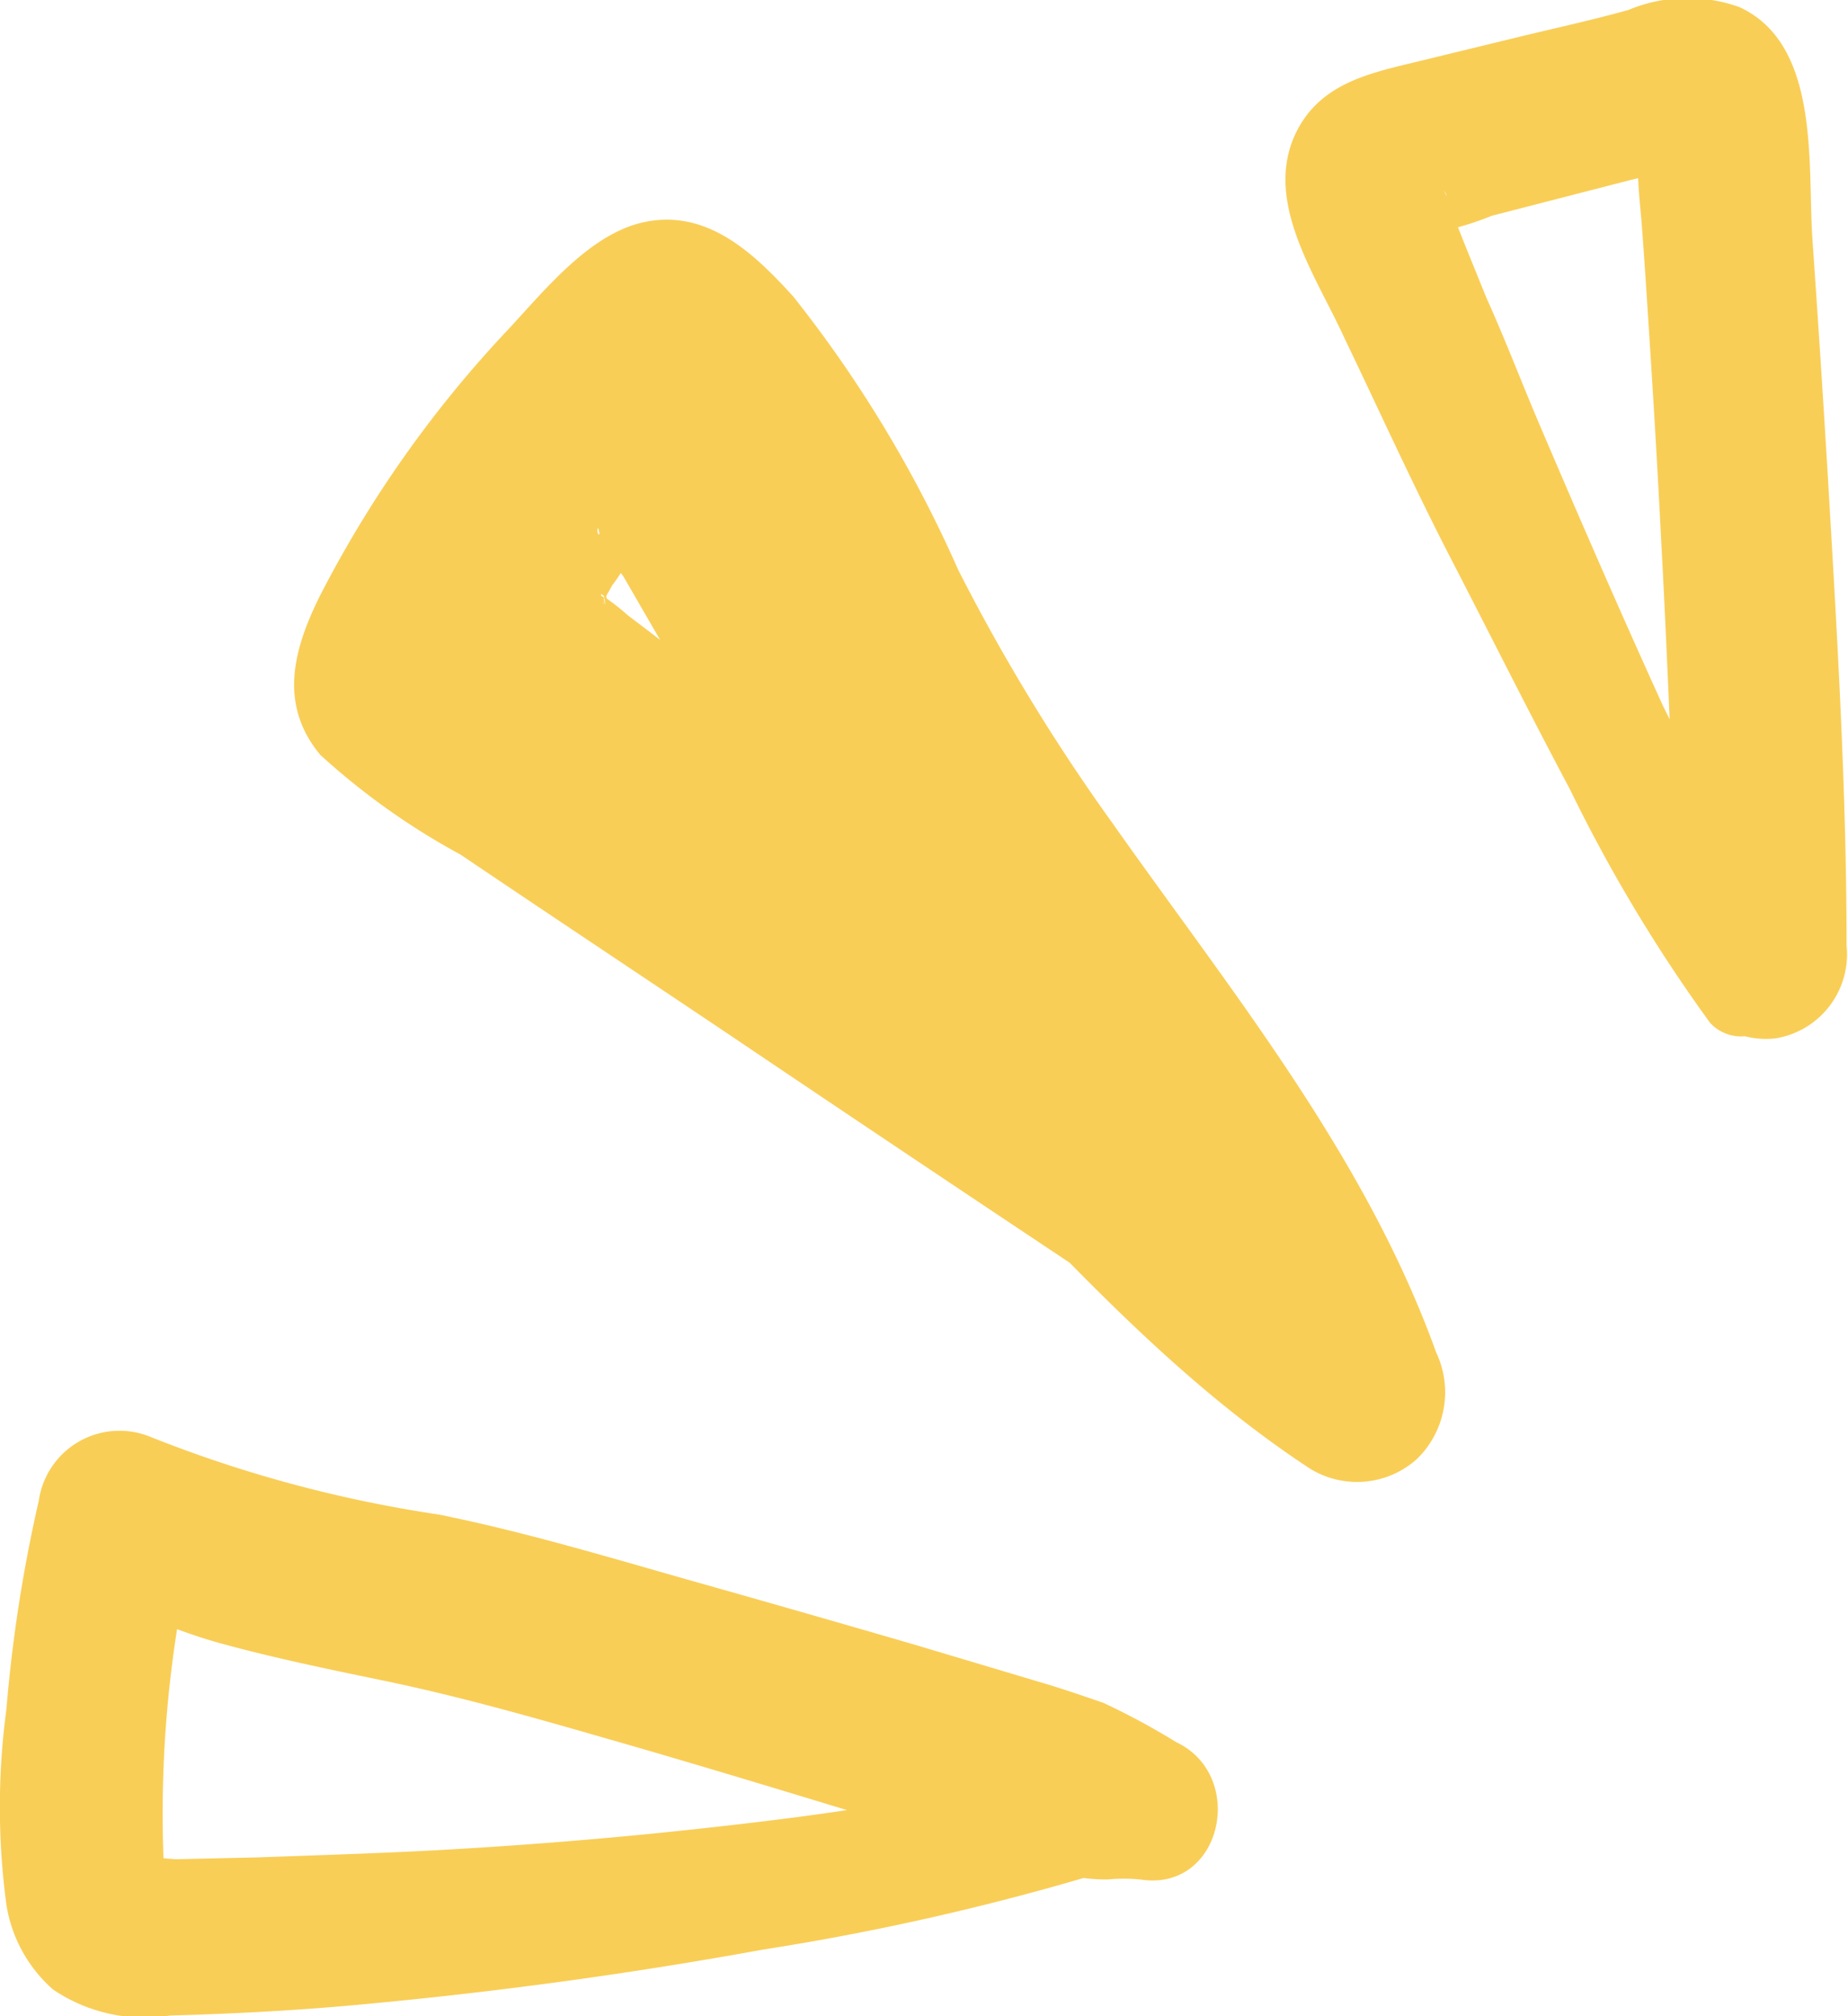 <svg xmlns="http://www.w3.org/2000/svg" viewBox="0 0 51.92 56.62"><defs><style>.cls-1{fill:#f9ce57;}</style></defs><g id="Layer_2" data-name="Layer 2"><g id="Layer_1-2" data-name="Layer 1"><path class="cls-1" d="M32,49.57c-3.32.4-6.6,1.08-9.93,1.5s-6.55.71-9.84.89c-1.68.09-3.36.14-5,.2L5,52.21c-.58,0-1.25-.25-.47.37l.14.32a3.45,3.45,0,0,1-.07-.55,33.33,33.33,0,0,1,1-9.64L1.94,44.2a15,15,0,0,0,4.19,1.93c1.52.42,3.07.74,4.62,1.06,2.23.46,4.41,1.09,6.6,1.72s4.3,1.27,6.44,1.92l3.54,1.09c.7.21,1.42.4,2.13.59a5.1,5.1,0,0,0,1.65.27,4.84,4.84,0,0,1,.93,0c2.3.36,3-2.92,1-3.86A20,20,0,0,0,31,47.82c-.58-.2-1.16-.4-1.74-.57l-3.55-1.06q-3.23-.94-6.46-1.85C17,43.7,14.66,43,12.32,42.53A36.25,36.25,0,0,1,4.2,40.34a2.29,2.29,0,0,0-3.11,1.8A41.5,41.5,0,0,0,.18,48a20.59,20.59,0,0,0,0,5.49,4,4,0,0,0,1.31,2.38,4.58,4.58,0,0,0,3.29.73c1.86-.05,3.72-.15,5.58-.33q5.57-.52,11.07-1.52a70.91,70.91,0,0,0,11.23-2.7A1.3,1.3,0,0,0,32,49.57Z"/><path class="cls-1" d="M39,38.35c-5.71-5.08-11.7-9.72-17.83-14.26L16.5,20.62,14.26,19A10.91,10.91,0,0,0,13,18l-.32-.24c0,2,.21,2.55.62,1.61.61-.78,1-1.79,1.58-2.63s1-1.49,1.55-2.2,1-1.24,1.55-1.82c.35-.38.71-.74,1.08-1.1l.56-.53c.46-.37.36-.37-.31,0L18,11.07c-.31-.06-.19-.15.07.13s.51.54.75.83A12.54,12.54,0,0,1,20,13.59c.8,1.3,1.49,2.65,2.17,4a63.78,63.78,0,0,0,4.46,7.73c3.32,4.83,7.12,9.38,9.21,14.93L39.36,37a38.76,38.76,0,0,1-7.59-6.82c-2.47-2.66-5-5.25-7.72-7.66q-2.13-1.87-4.35-3.65c-.68-.54-1.37-1.07-2.06-1.59a6.35,6.35,0,0,0-.65-.51c-.13,0-.15-.18,0,0L17,17q-.08-.39,0-.12c-.22.22.17-.17,0-.11.05,0-.13.41,0,.08,0-.06.22-.51.1-.26s.09-.13.09-.14c.16-.2.29-.43.44-.63.32-.43.14-.16.06-.07.11-.13.23-.25.35-.37.47-.47.43-.28-.44-.32L17,15,16.84,15c-.09.06-.05-.4,0,0a5,5,0,0,0,.67,1.18l.81,1.4C20.44,21.23,22.49,25,25,28.44a2.26,2.26,0,0,0,3,.34,2.3,2.3,0,0,0,.76-2.9,133.13,133.13,0,0,0-6.37-11.74c-1-1.81-2.12-4.05-4.54-4.09-2,0-3.63,1.77-4.69,3.31a5.93,5.93,0,0,0-1,4.91c.63,2.18,2.73,3.3,4.42,4.6a90.29,90.29,0,0,1,9.63,8.6c3.35,3.44,6.54,7.11,10.59,9.77a2.52,2.52,0,0,0,3-.26,2.61,2.61,0,0,0,.55-3c-2-5.55-5.77-10.15-9.12-14.9A54.28,54.28,0,0,1,26.92,16a35.2,35.2,0,0,0-4.63-7.67C21.19,7.12,19.84,5.81,18,6.26c-1.49.37-2.73,1.93-3.73,3A32.53,32.53,0,0,0,9,16.71c-.75,1.5-1.19,3.06,0,4.49A19.89,19.89,0,0,0,12.94,24c2.46,1.66,4.93,3.3,7.39,4.95q8.49,5.72,17,11.33c1.17.77,2.74-1,1.64-1.94Z"/><path class="cls-1" d="M50.07,27.61a69.91,69.91,0,0,0-3.34-7.77c-1.17-2.57-2.3-5.16-3.41-7.76-.53-1.23-1-2.48-1.56-3.72-.28-.69-.56-1.37-.83-2.06a4.49,4.49,0,0,0-.36-.94c.19.22,0,.44-.48.67-.65.54-.75.74-.32.58a8,8,0,0,0,2.14-.55l1.94-.5,1.94-.5L47,4.77l.39-.08c.4-.05.32-.08-.25-.08l-1-.73c-.22-.46-.27-.43-.18.08l.06.8c0,.53.07,1.07.11,1.6.07.93.13,1.87.19,2.8.13,2,.25,4,.35,6,.22,4,.33,8,.61,12a2.36,2.36,0,0,0,2.6,2,2.39,2.39,0,0,0,2-2.6c0-4.41-.27-8.83-.53-13.24q-.2-3.32-.43-6.61c-.14-2.09.23-5.46-2.05-6.51a4.31,4.31,0,0,0-3.12.08c-1,.28-2.06.51-3.09.76l-2.92.71c-1.33.32-2.68.62-3.34,2-.91,1.92.58,4,1.37,5.74,1,2.08,1.94,4.16,3,6.21s2.2,4.33,3.34,6.47a43.52,43.52,0,0,0,3.94,6.56,1.19,1.19,0,0,0,2-1.18Z"/></g></g></svg>